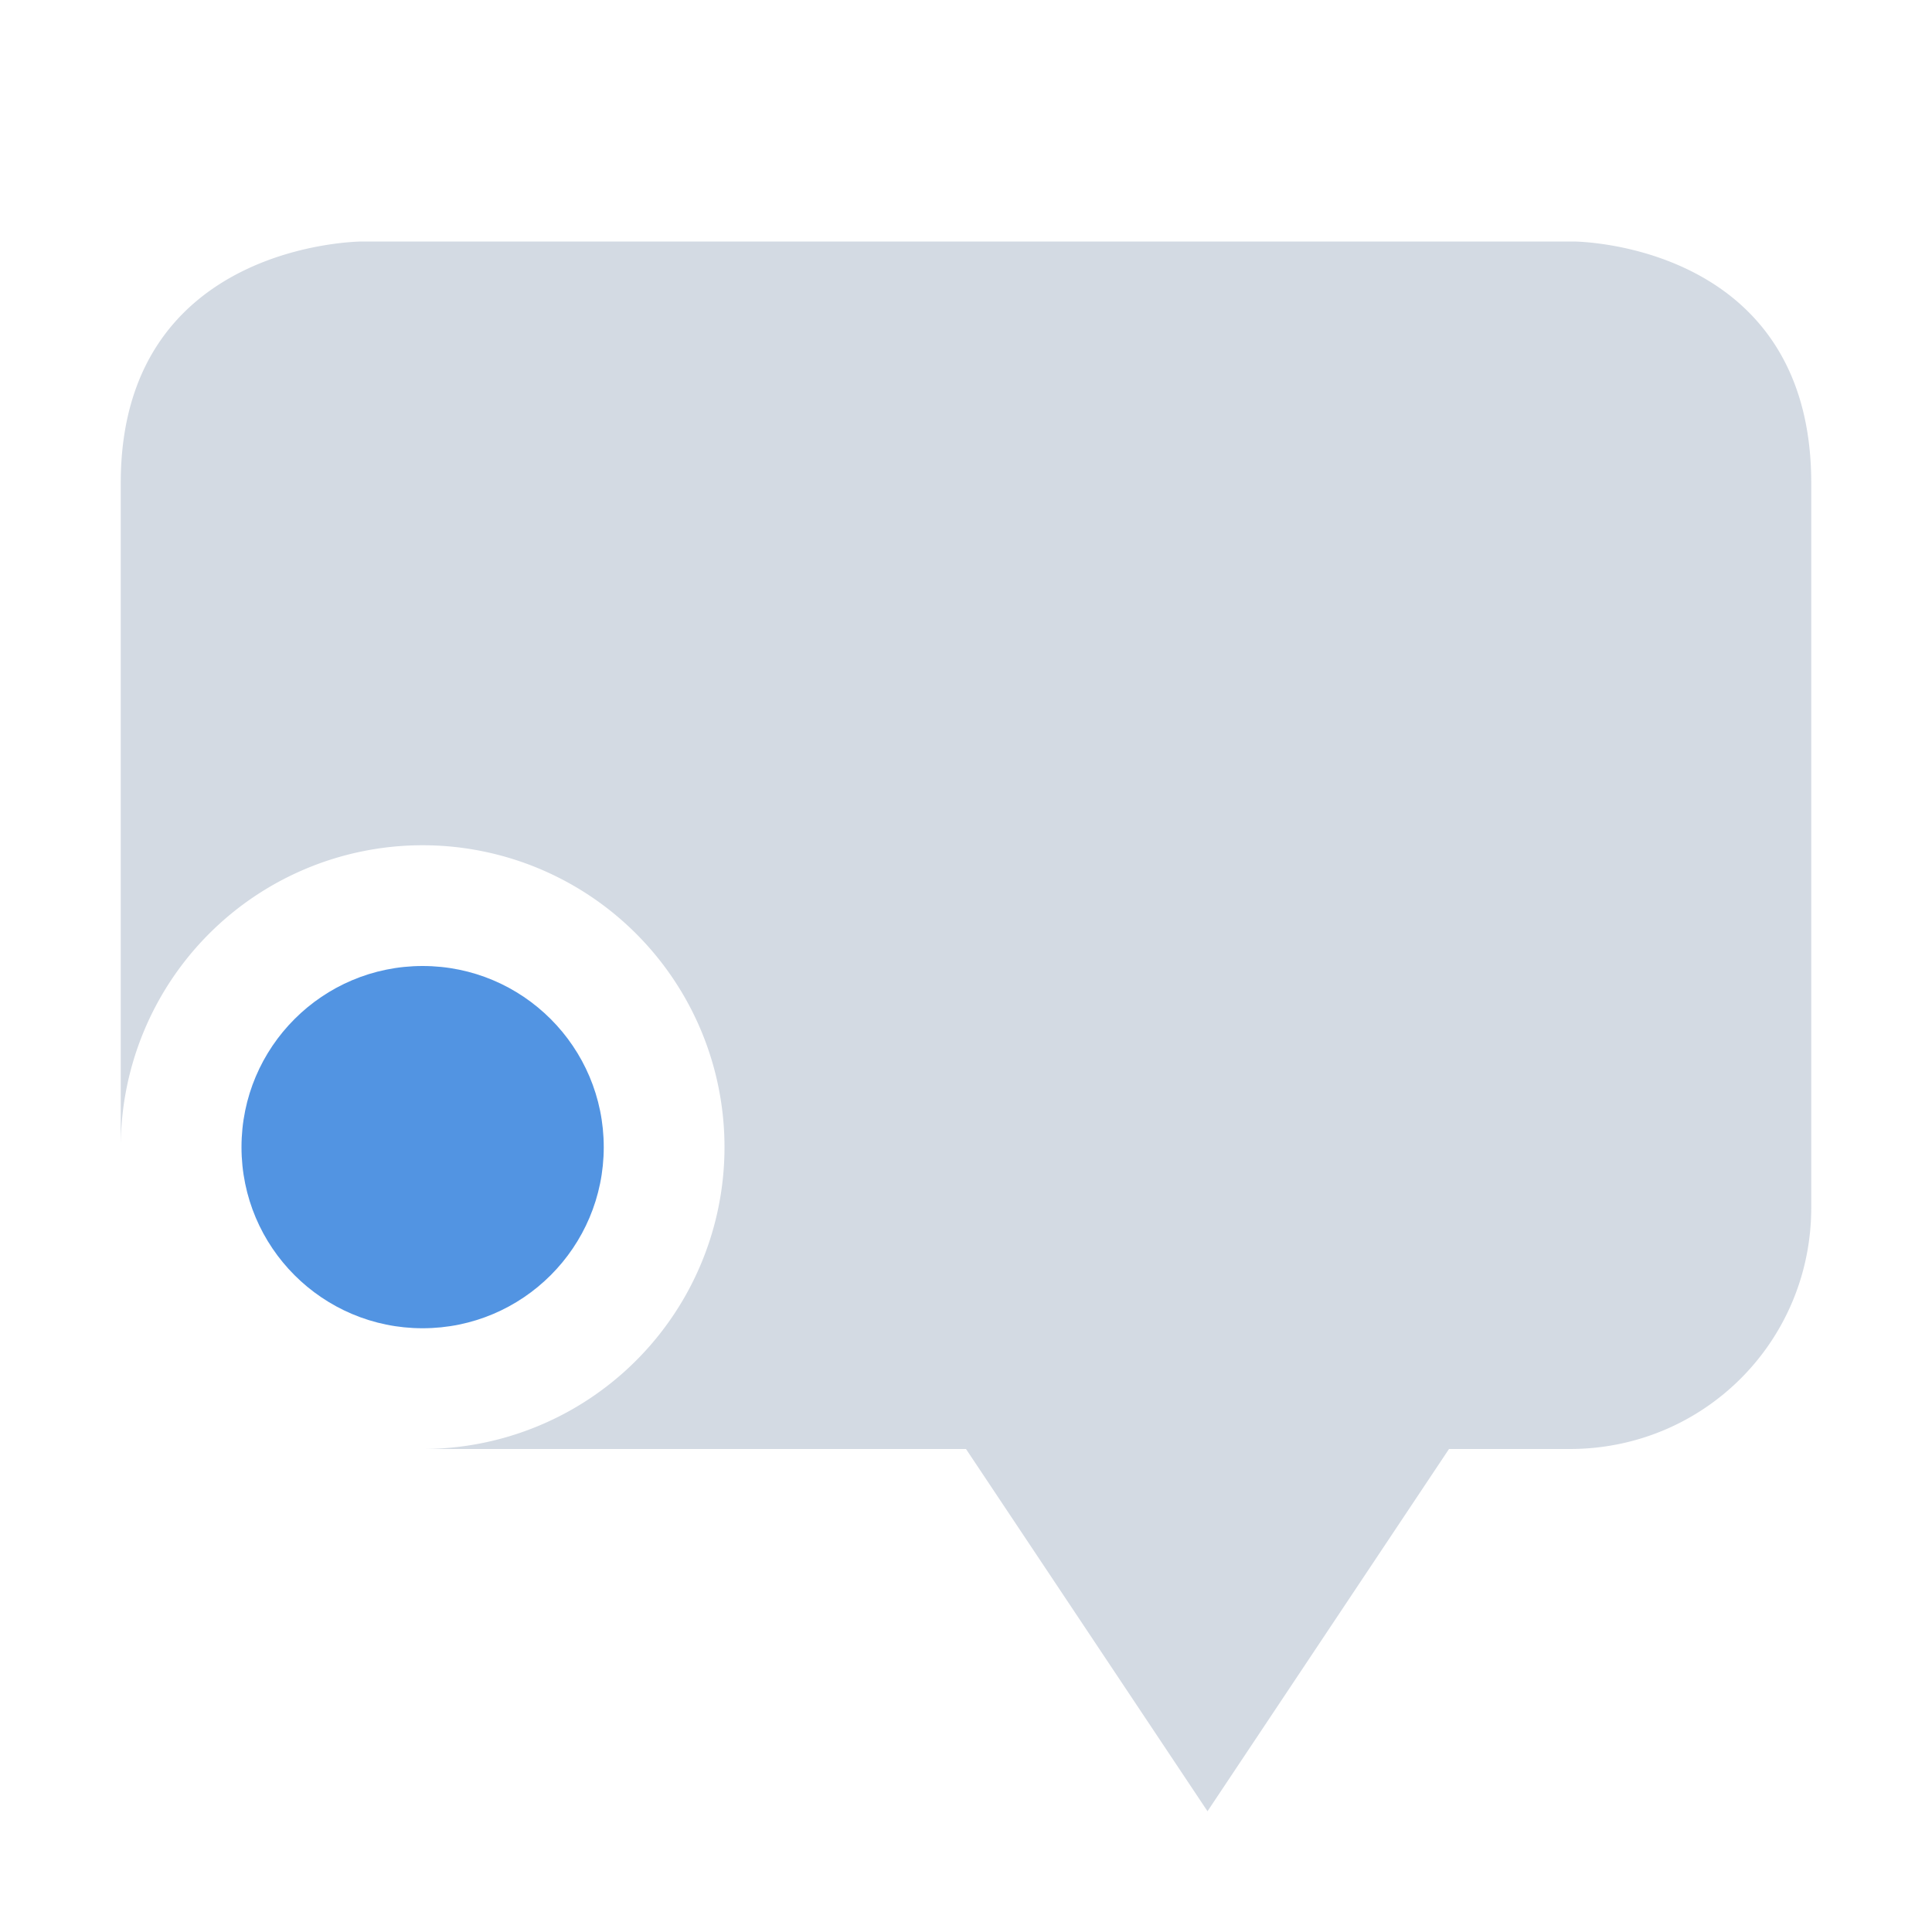 <svg height="16" width="16" xmlns="http://www.w3.org/2000/svg"><path d="m3 2s-2 0-2 2v5.5a2.5 2.5 0 0 1 2.5-2.5 2.5 2.5 0 0 1 2.5 2.5 2.5 2.5 0 0 1 -2.5 2.5h4.5l2 3 2-3h1c1.11 0 2-.89 2-2v-1-2-3c0-2-1.971-2-1.971-2z" fill="#d3dae3"/><circle cx="3.5" cy="9.5" fill="#5294e2" r="1.5"/></svg>